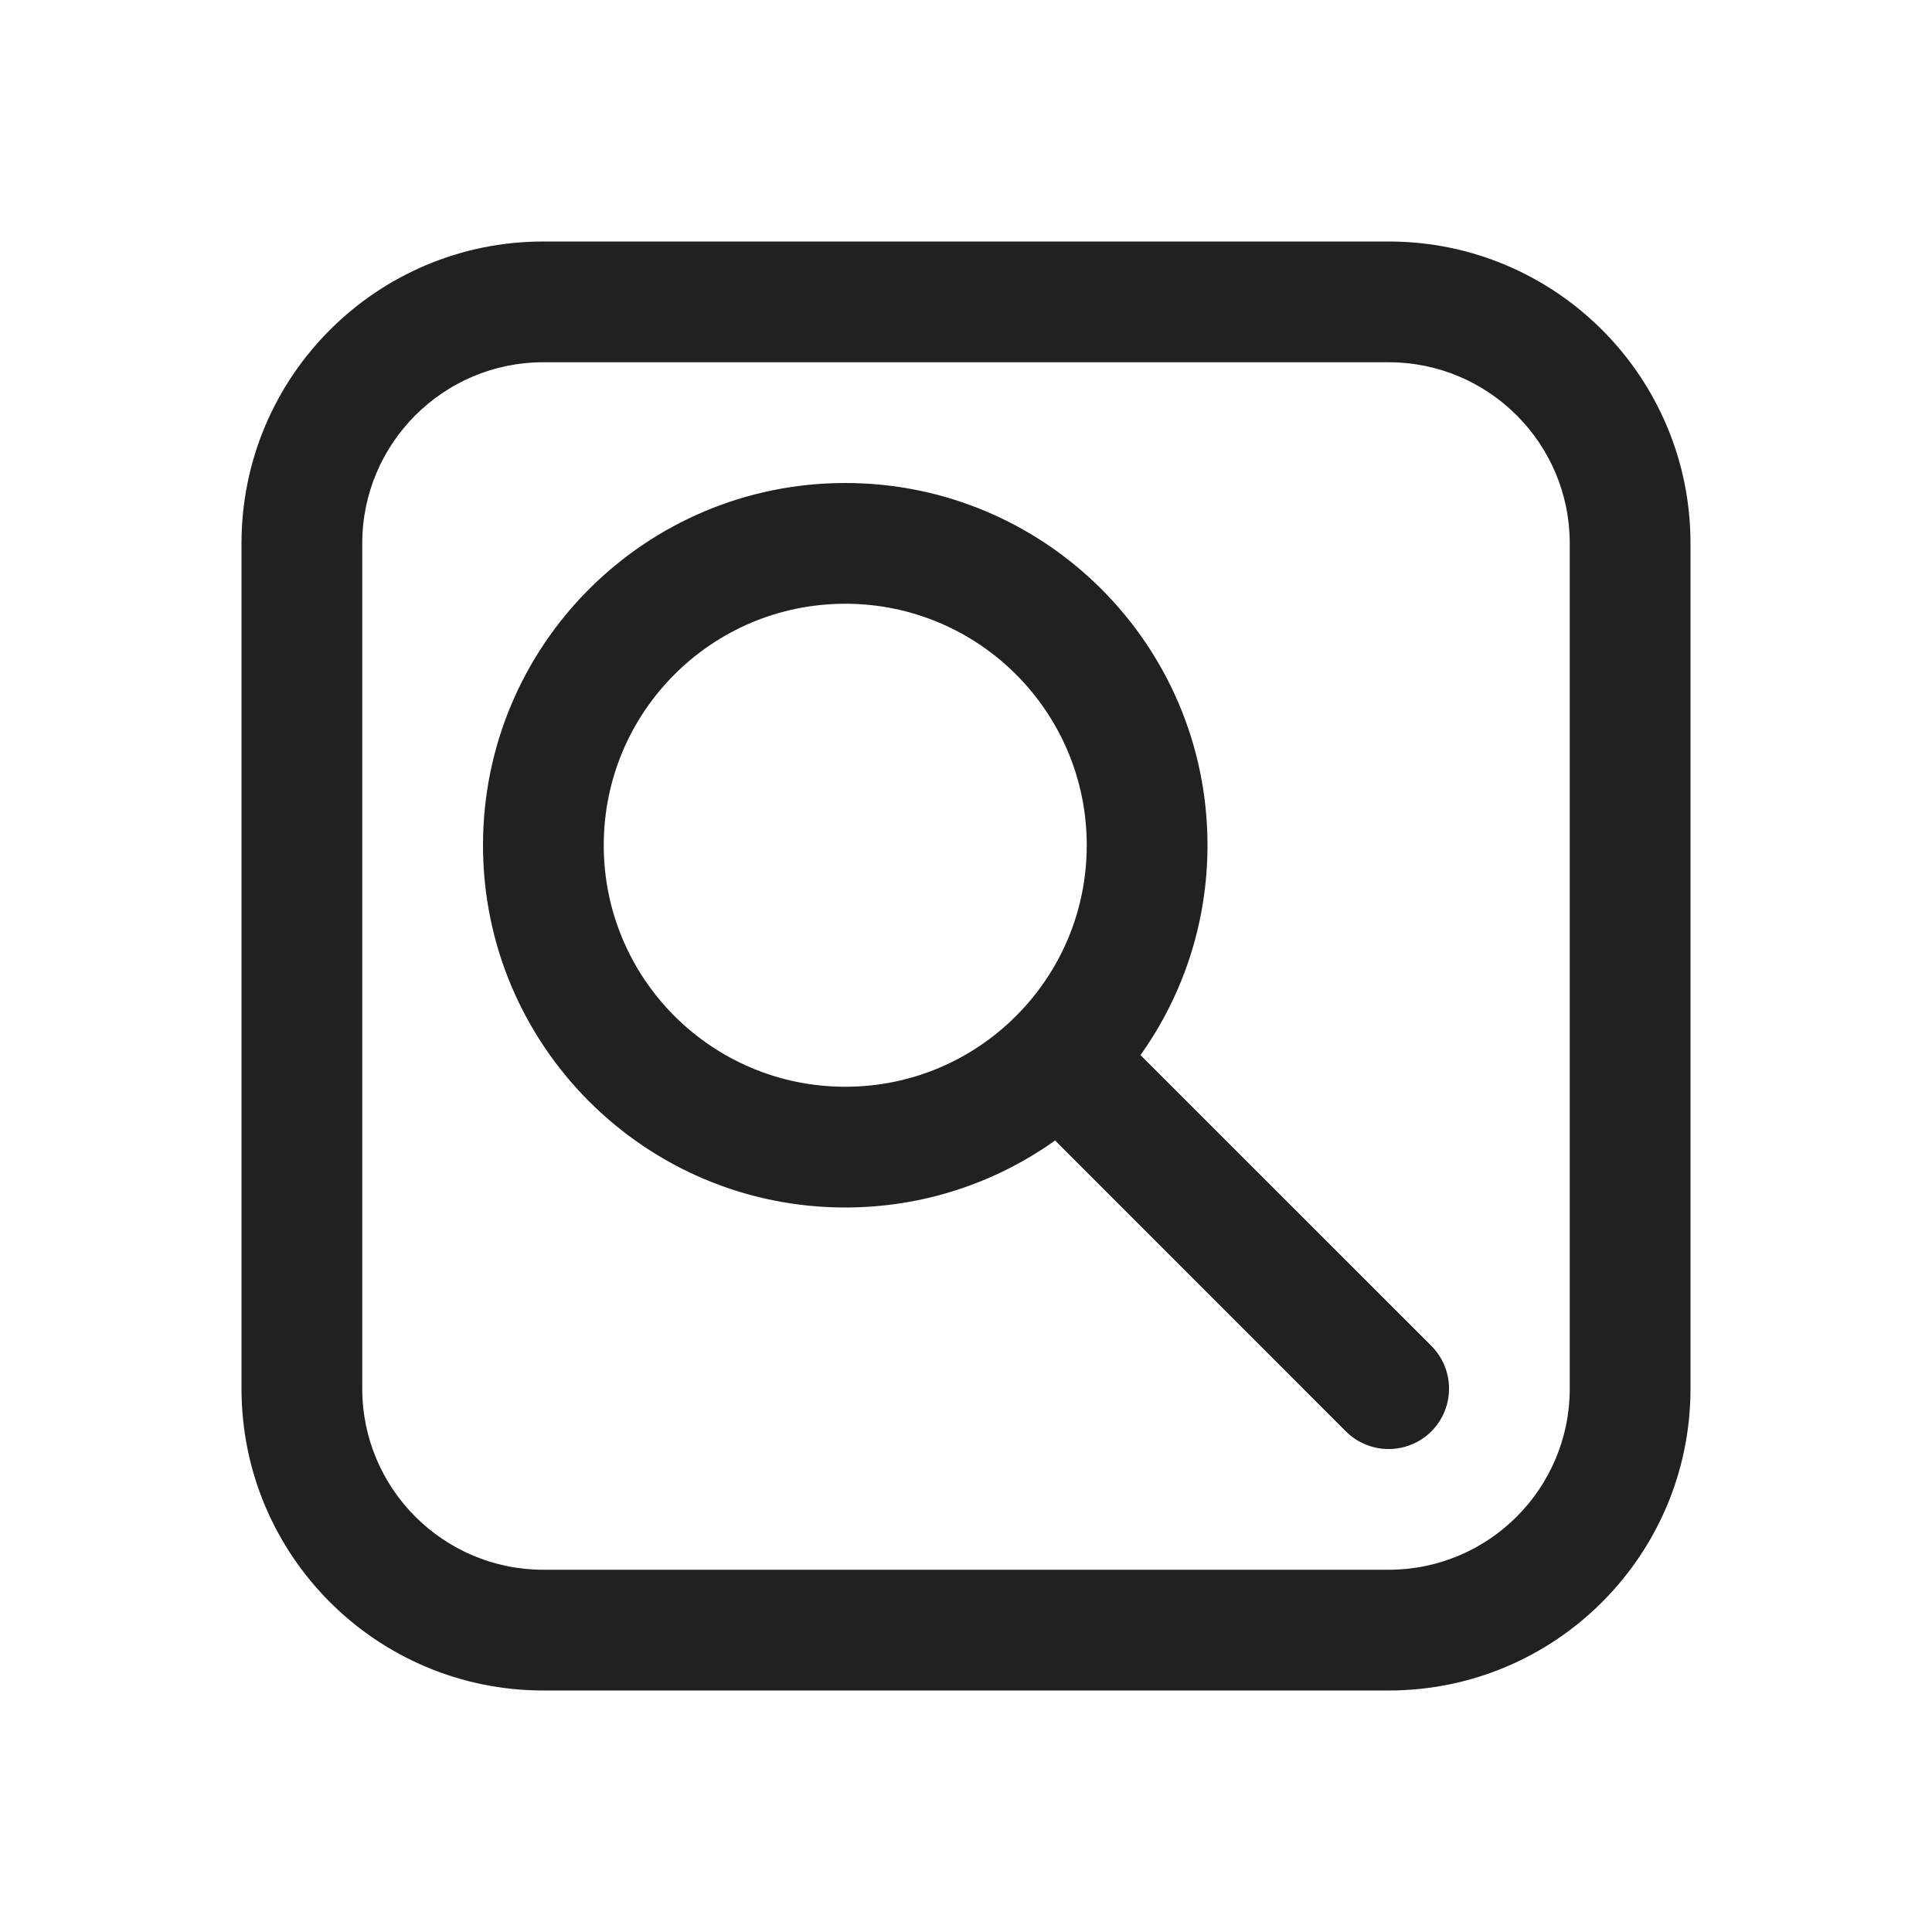 <svg width="16" height="16" viewBox="0 0 16 16" fill="none" xmlns="http://www.w3.org/2000/svg">
<path d="M4.5 2C3.119 2 2 3.119 2 4.5V11.5C2 12.881 3.119 14 4.5 14H11.5C12.881 14 14 12.881 14 11.5V4.5C14 3.119 12.881 2 11.5 2H4.5ZM3 4.5C3 3.672 3.672 3 4.5 3H11.5C12.328 3 13 3.672 13 4.5V11.5C13 12.328 12.328 13 11.5 13H4.5C3.672 13 3 12.328 3 11.5V4.5ZM5 7C5 5.895 5.895 5 7 5C8.105 5 9 5.895 9 7C9 7.552 8.777 8.052 8.414 8.414C8.052 8.777 7.552 9 7 9C5.895 9 5 8.105 5 7ZM7 4C5.343 4 4 5.343 4 7C4 8.657 5.343 10 7 10C7.648 10 8.248 9.794 8.738 9.445L11.146 11.854C11.342 12.049 11.658 12.049 11.854 11.854C12.049 11.658 12.049 11.342 11.854 11.146L9.445 8.738C9.794 8.248 10 7.648 10 7C10 5.343 8.657 4 7 4Z" fill="#212121"/>
</svg>
